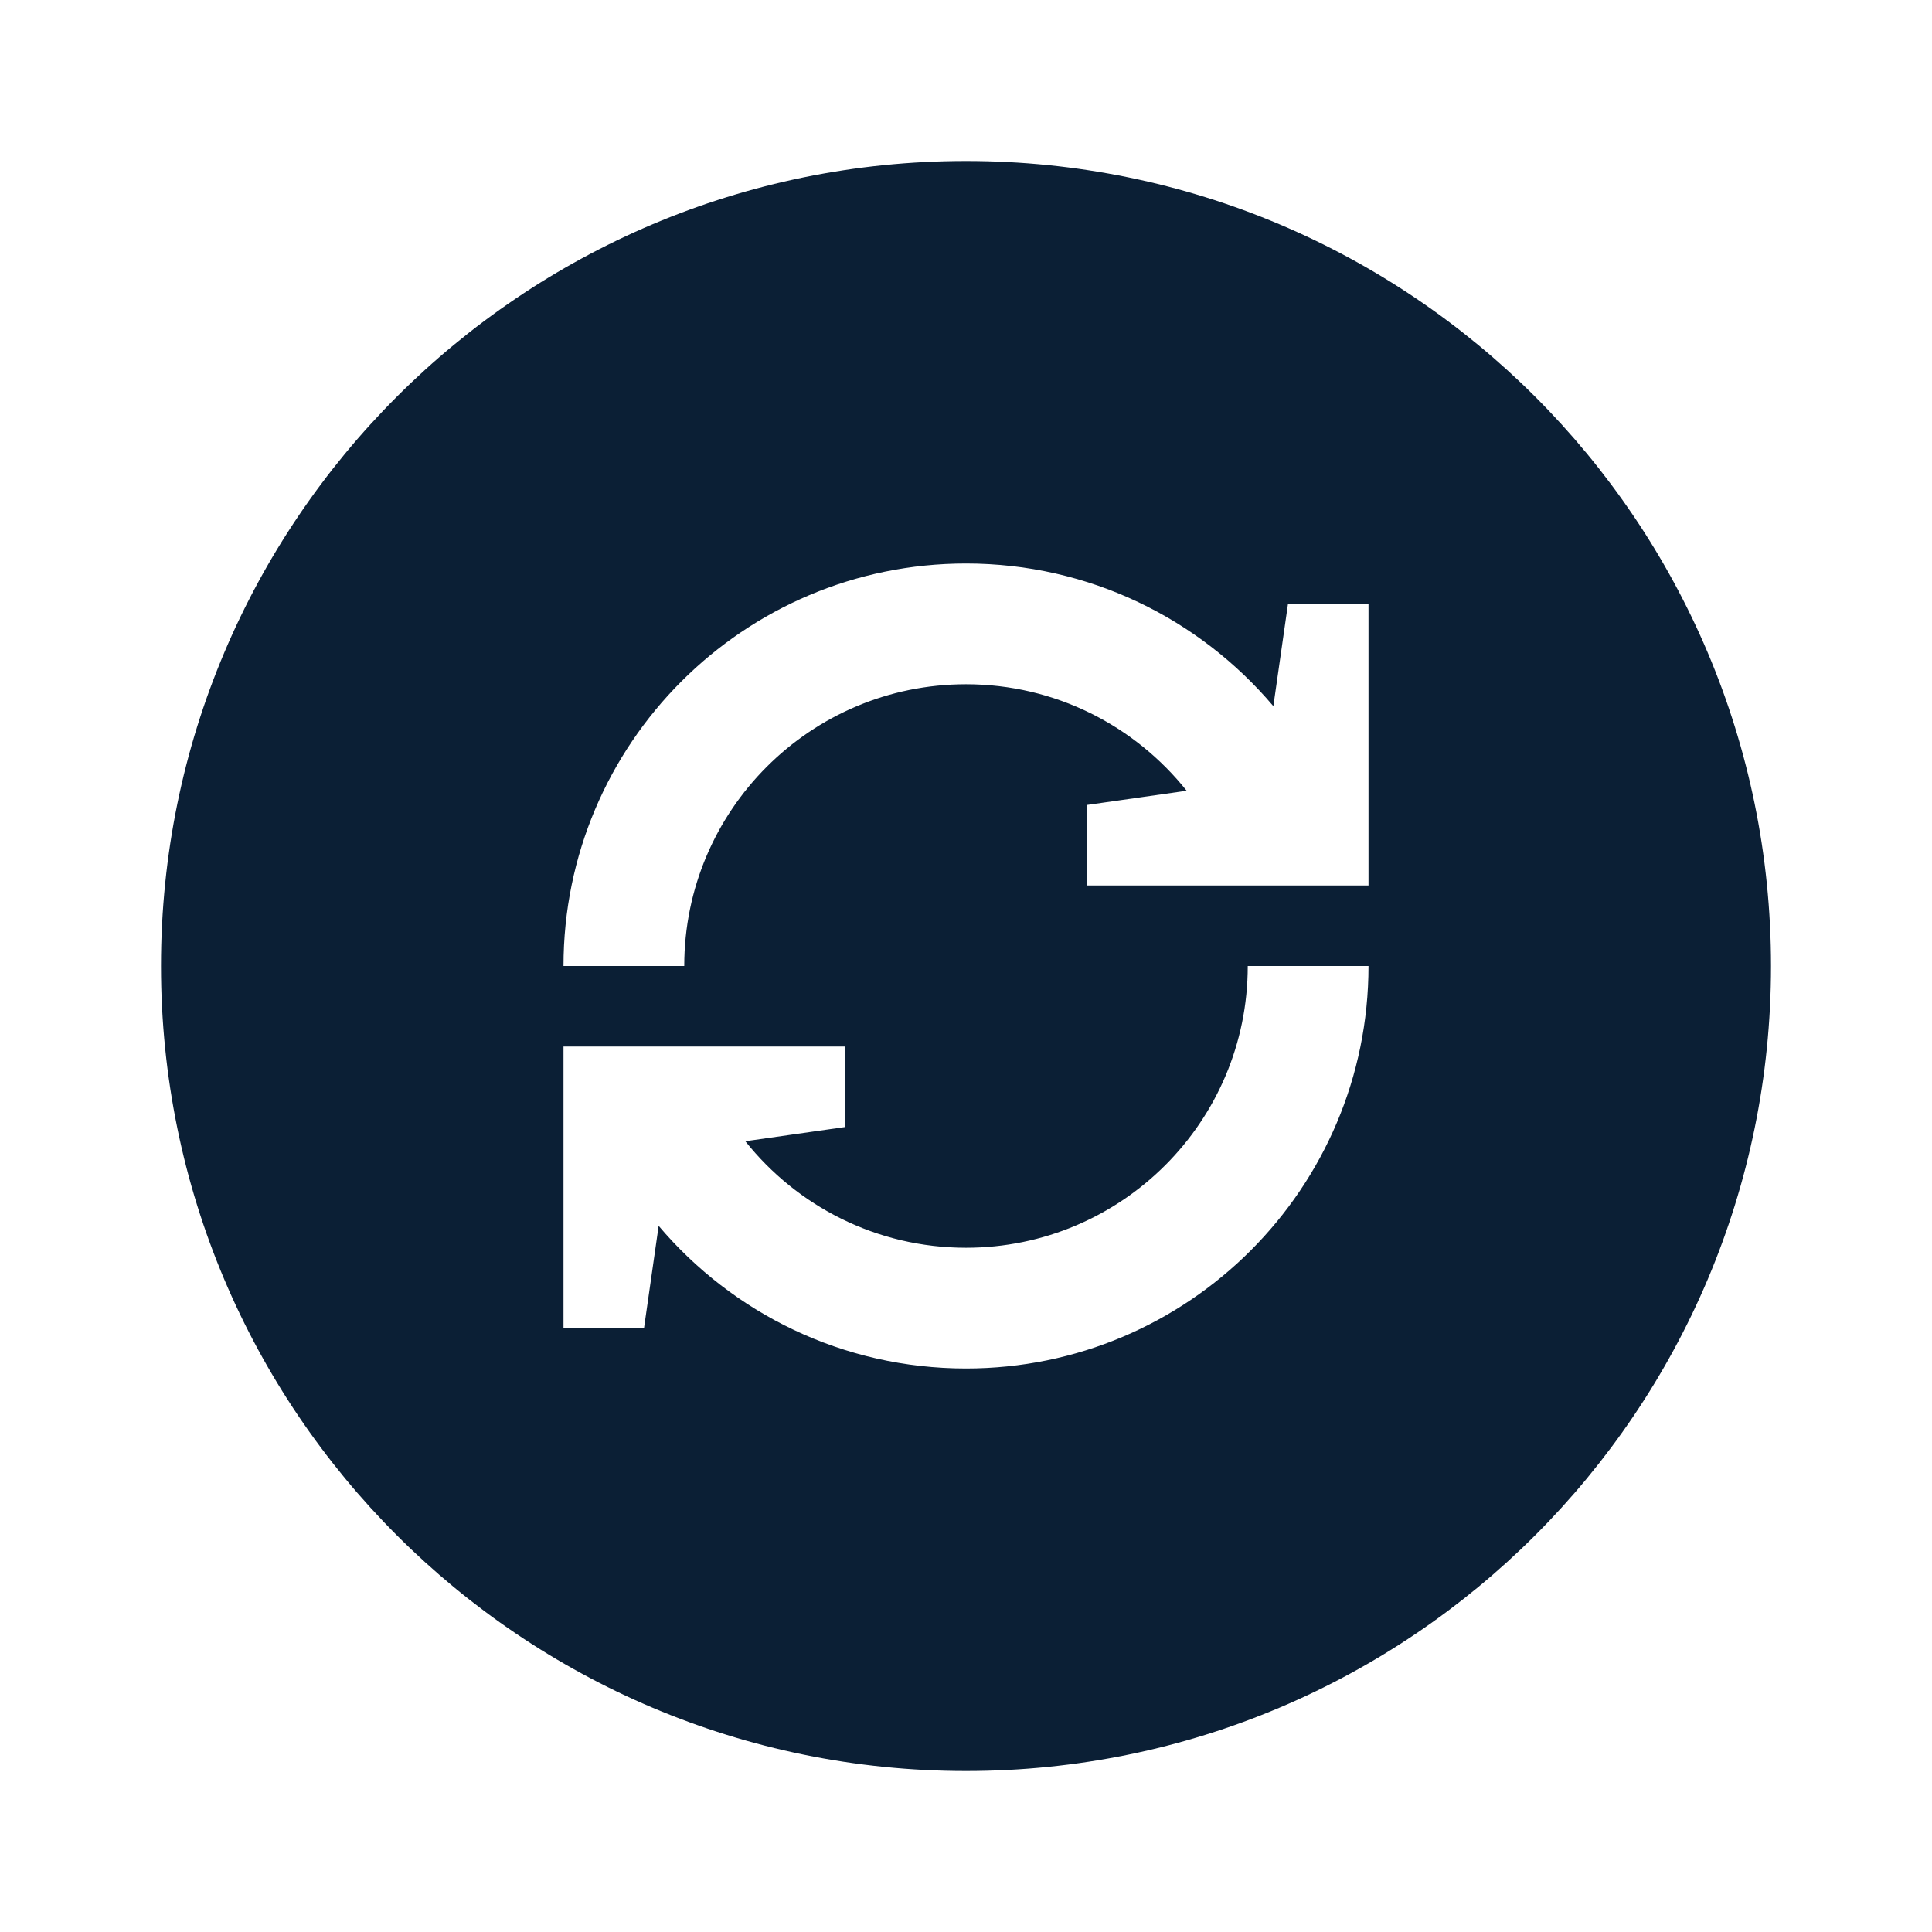 <svg xmlns="http://www.w3.org/2000/svg" width="24" height="24" viewBox="0 0 24 24" fill="none"><rect width="24" height="24" fill="none"/>
<path fill-rule="evenodd" clip-rule="evenodd" d="M12 22C17.523 22 22 17.523 22 12C22 6.477 17.523 2 12 2C6.477 2 2 6.477 2 12C2 17.523 6.477 22 12 22ZM12 8.5C10.067 8.5 8.5 10.067 8.5 12H7C7 9.239 9.239 7 12 7C13.531 7 14.901 7.688 15.818 8.772L16 7.5H17L17 11H13.5V10L14.741 9.823C14.099 9.017 13.11 8.5 12 8.5ZM15.5 12C15.5 13.933 13.933 15.5 12 15.5C10.89 15.5 9.901 14.983 9.259 14.177L10.5 14V13L7 13L7 16.5H8L8.182 15.228C9.099 16.312 10.469 17 12 17C14.761 17 17 14.761 17 12H15.5Z" fill="#0B1F35"/>
</svg>
